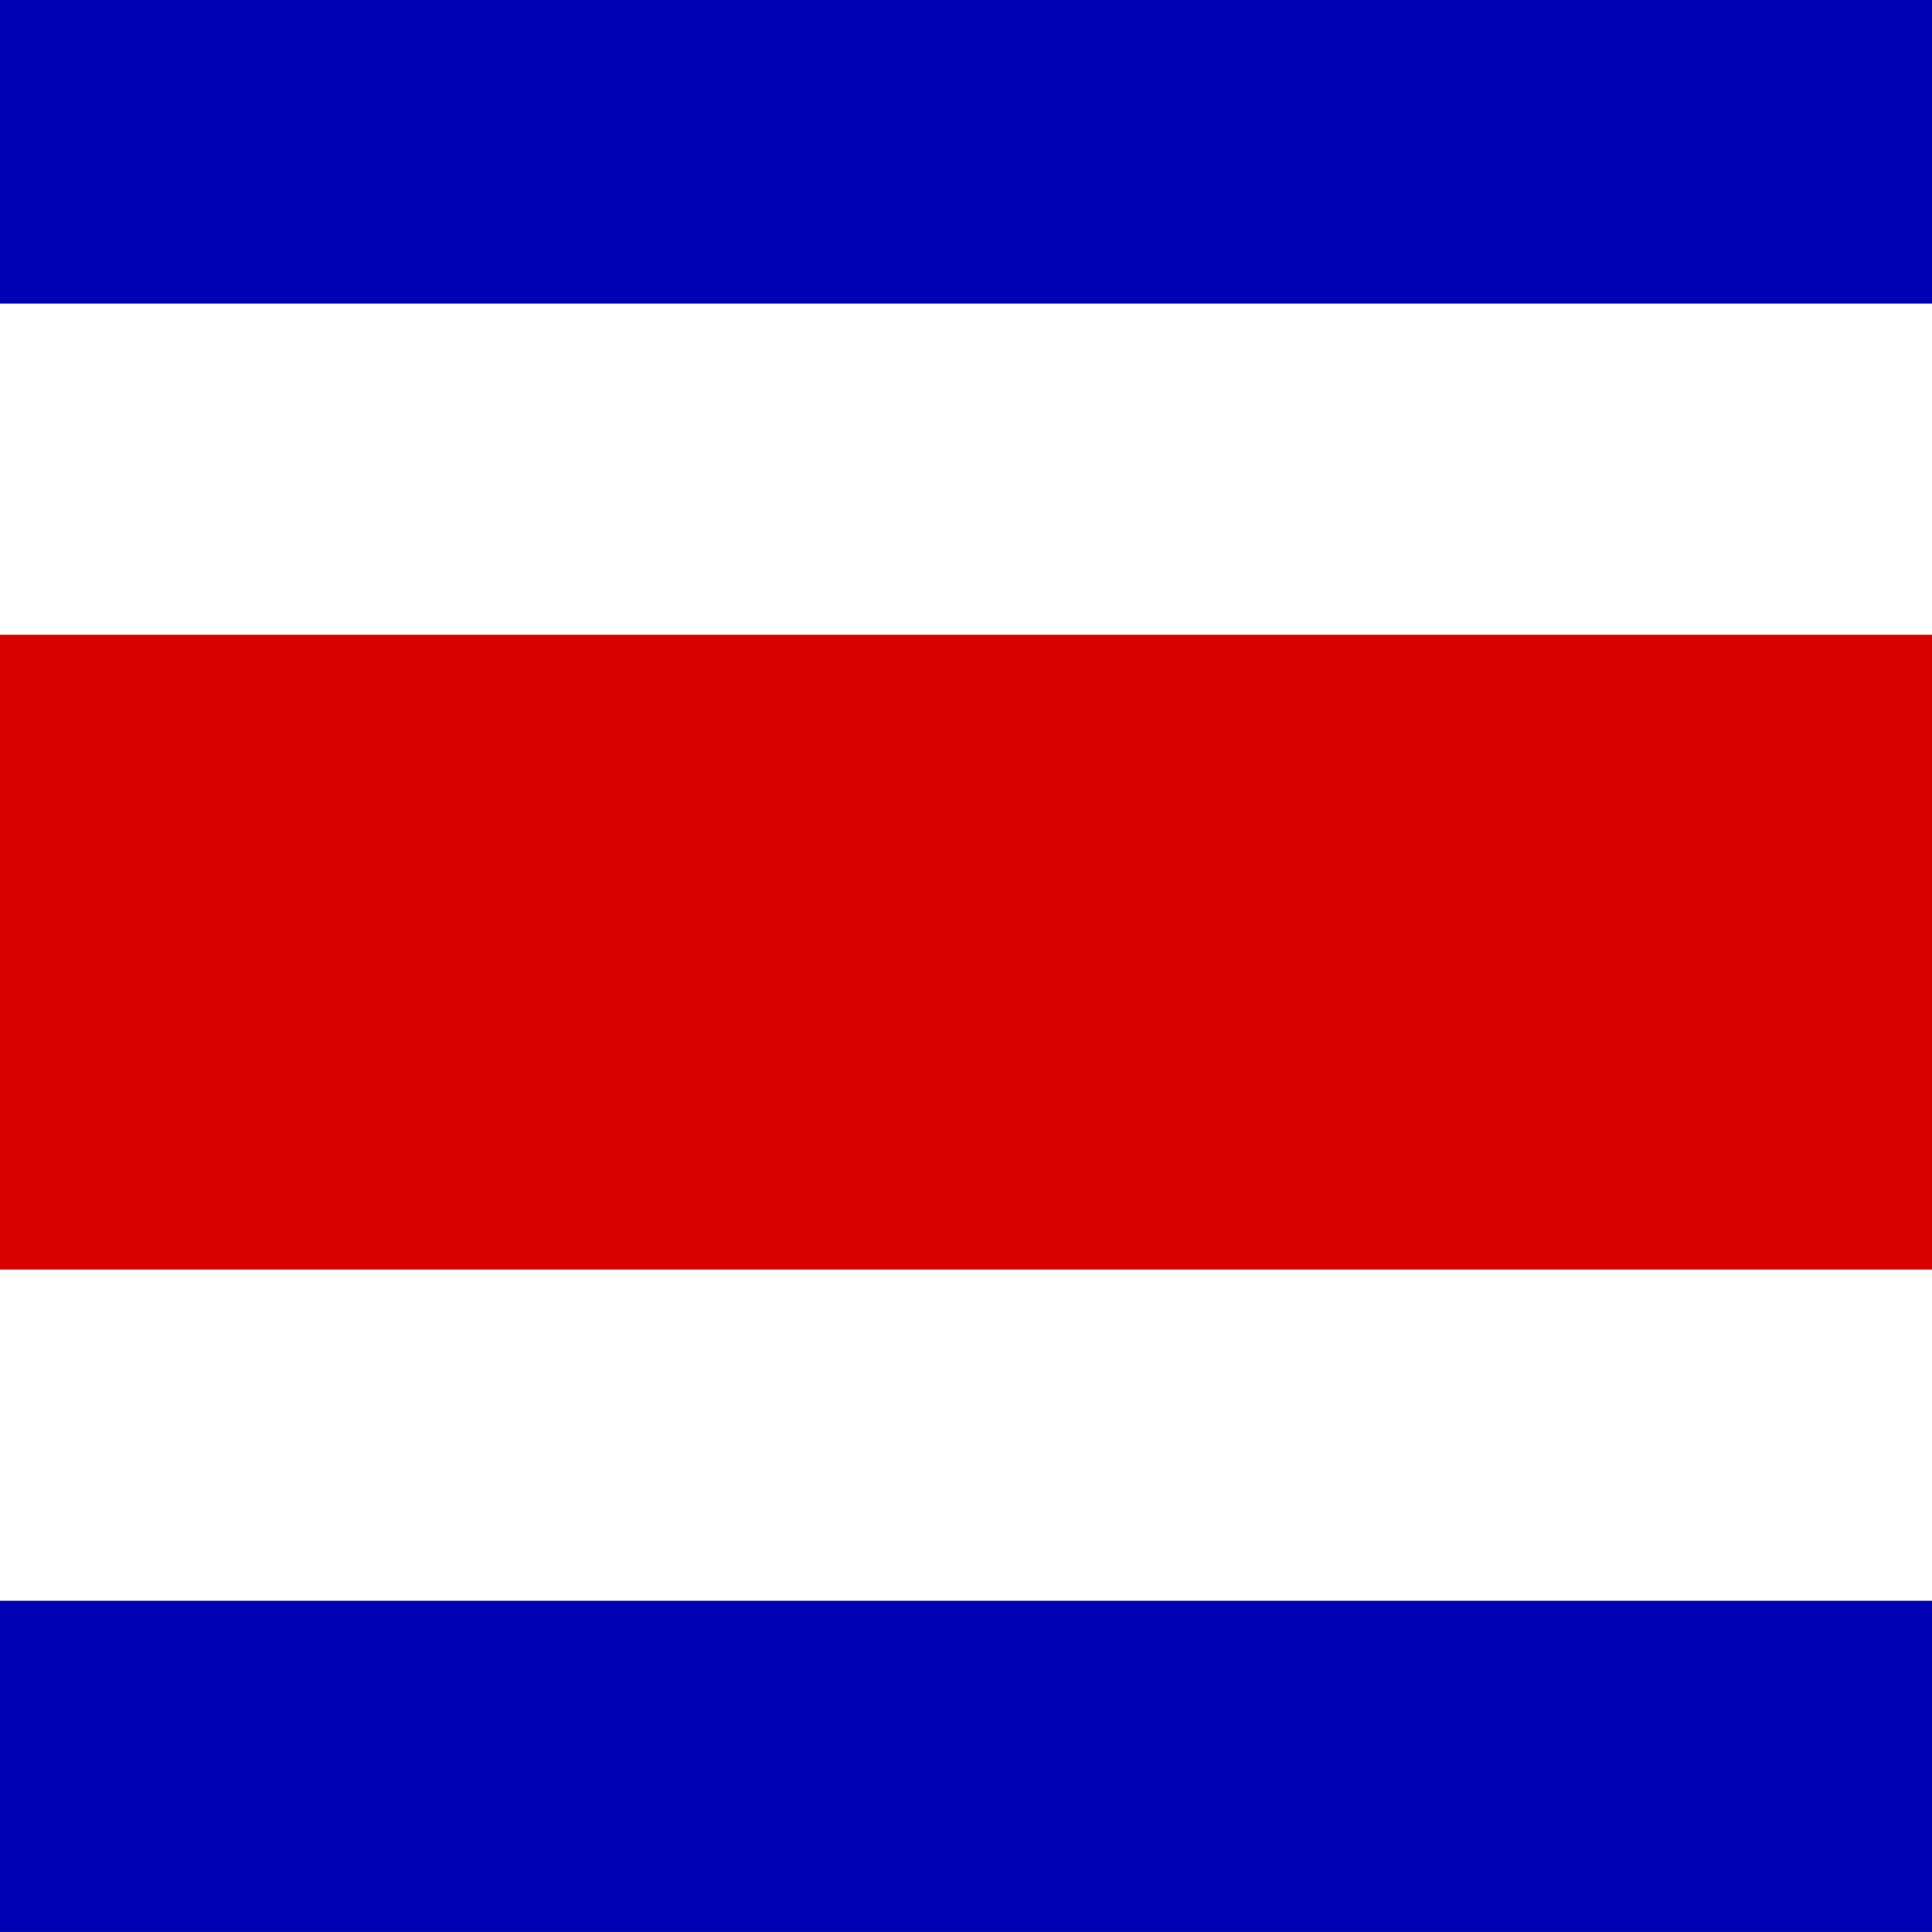 <svg xmlns="http://www.w3.org/2000/svg" id="flag-icon-css-cr" width="512" height="512">
  <rect width="100%" height="100%" fill="#808080" stroke="none"/>
  <g fill-rule="evenodd" stroke-width="1pt">
    <path fill="#0000b4" d="M0 0h512v511.98H0z"/>
    <path fill="#fff" d="M0 80.45h512v343.77H0z"/>
    <path fill="#d90000" d="M0 168.22h512v168.22H0z"/>
  </g>
</svg>
